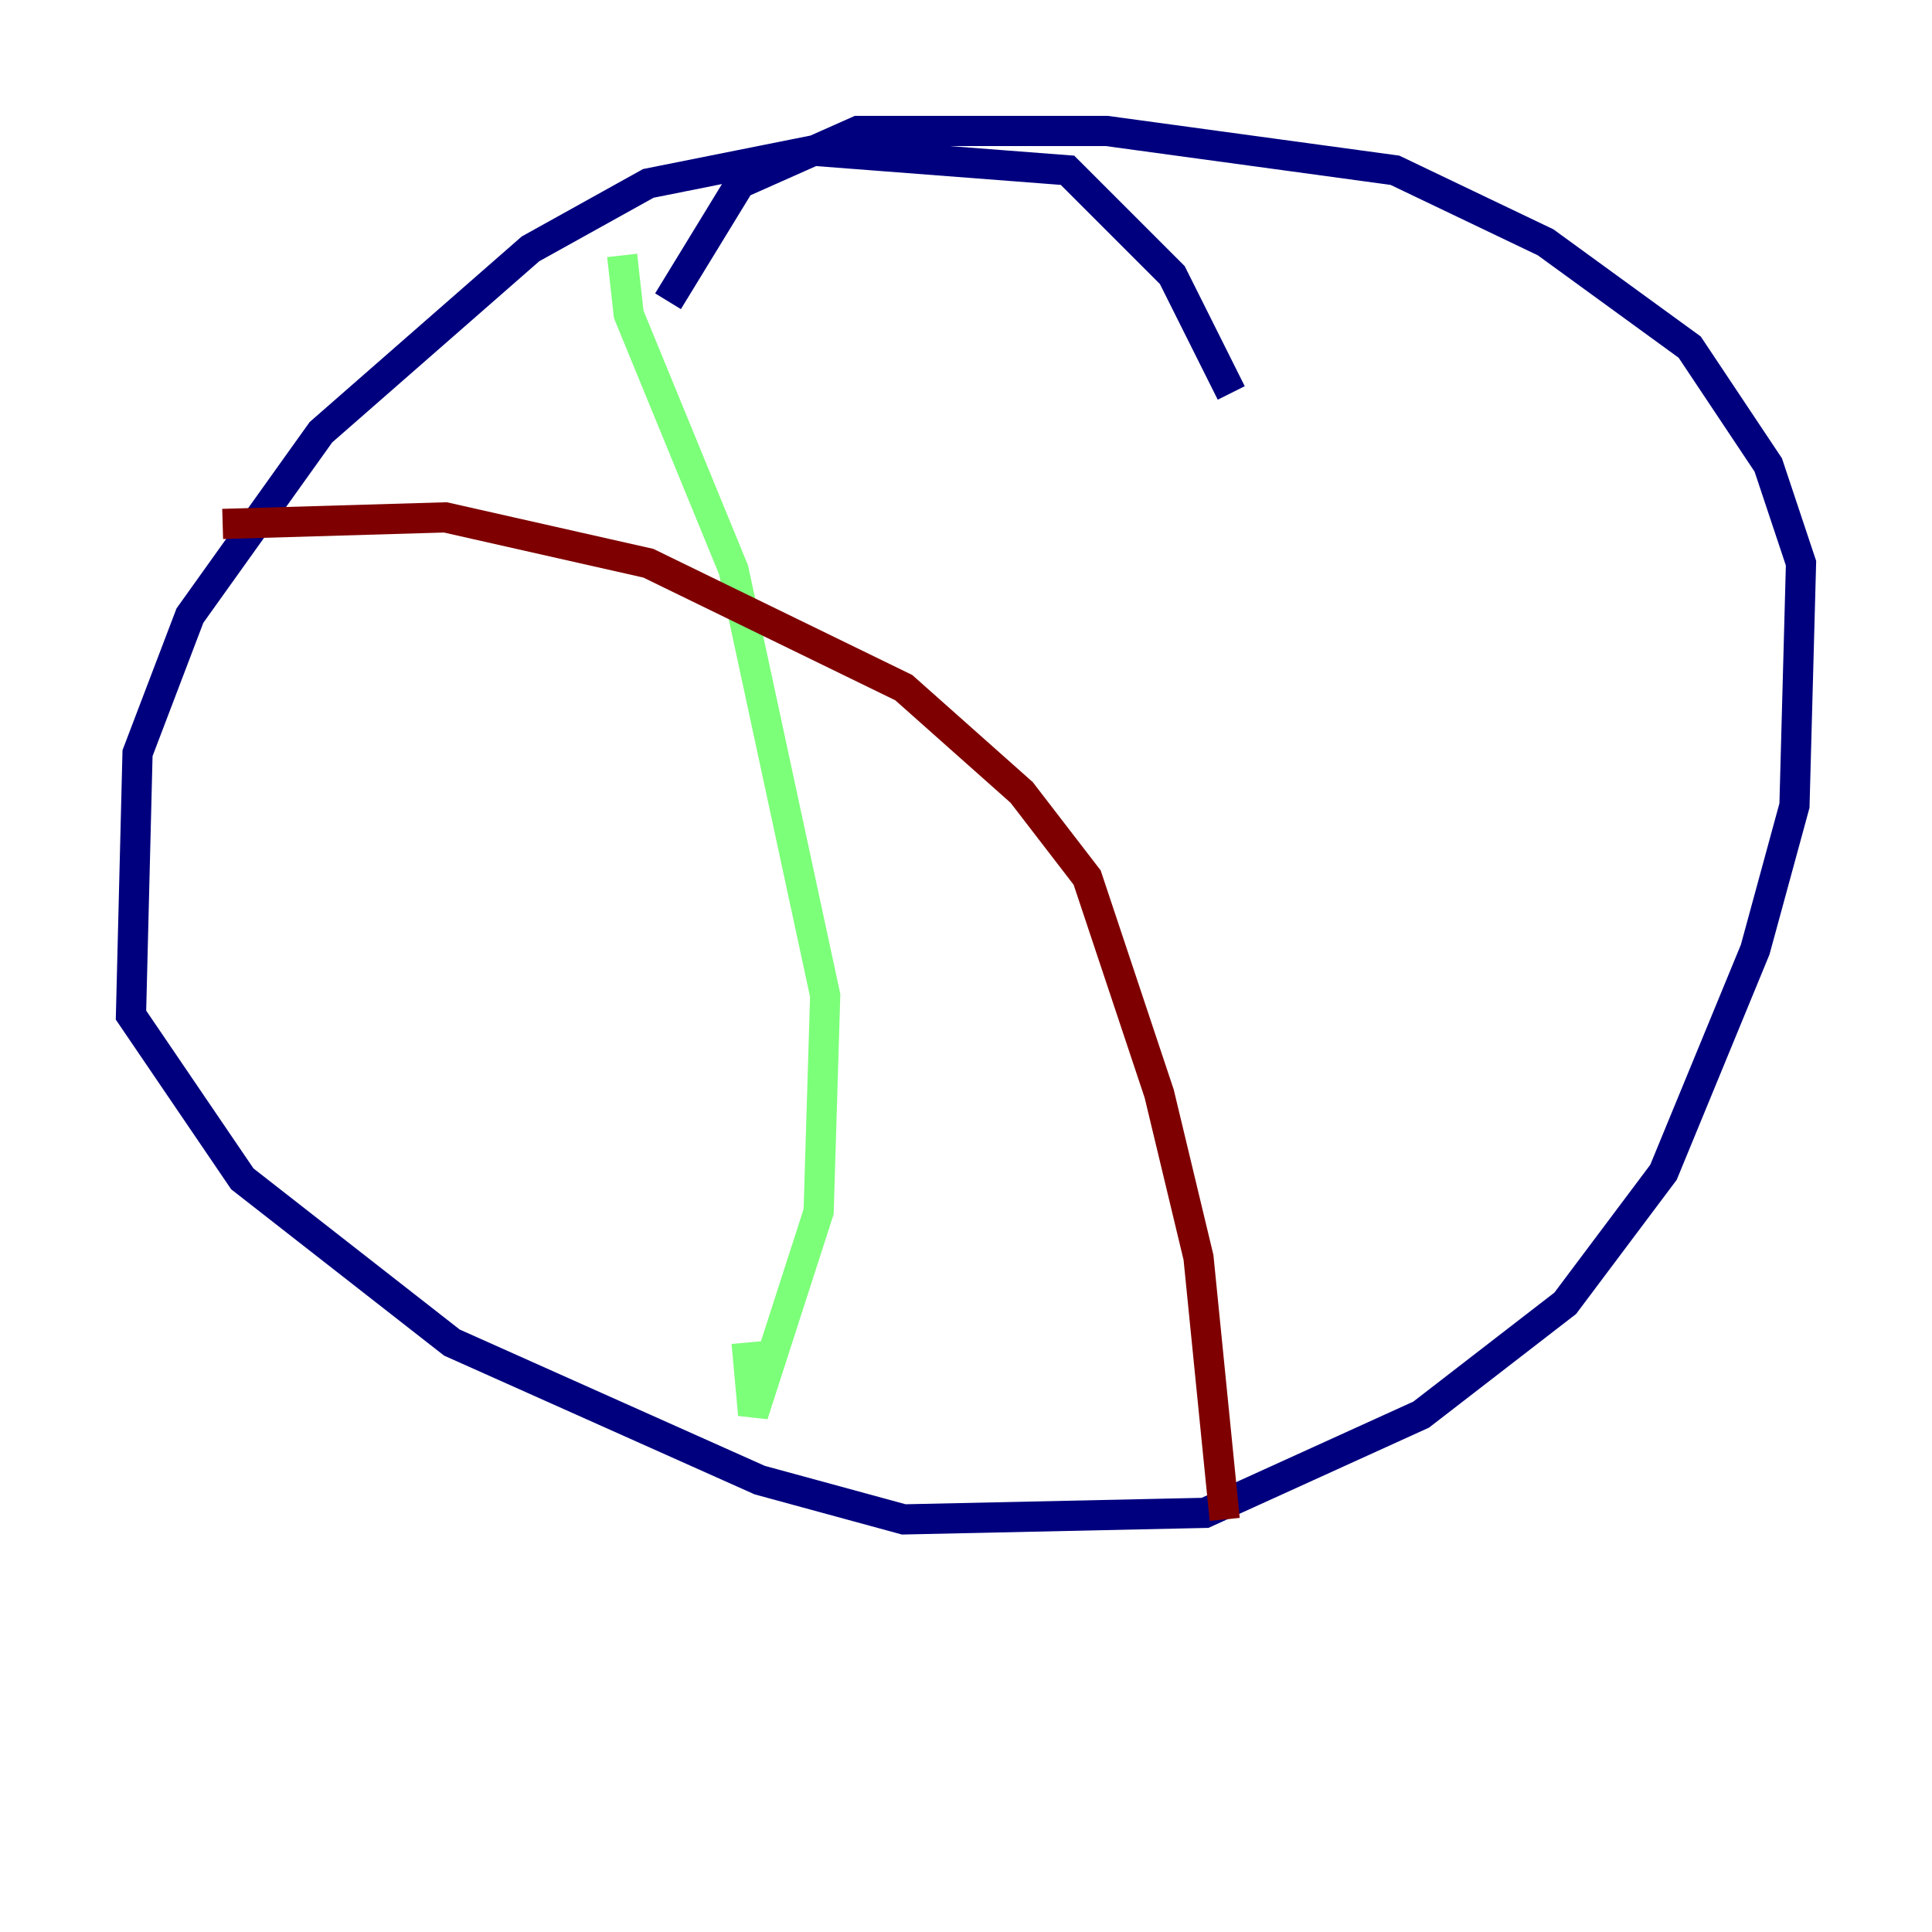 <?xml version="1.0" encoding="utf-8" ?>
<svg baseProfile="tiny" height="128" version="1.2" viewBox="0,0,128,128" width="128" xmlns="http://www.w3.org/2000/svg" xmlns:ev="http://www.w3.org/2001/xml-events" xmlns:xlink="http://www.w3.org/1999/xlink"><defs /><polyline fill="none" points="81.573,26.034 77.668,18.224 70.725,11.281 53.803,9.98 42.956,12.149 35.146,16.488 21.261,28.637 12.583,40.786 9.112,49.898 8.678,67.254 16.054,78.102 29.939,88.949 50.332,98.061 59.878,100.664 79.837,100.231 94.156,93.722 103.702,86.346 110.21,77.668 116.285,62.915 118.888,53.37 119.322,37.315 117.153,30.807 111.946,22.997 102.4,16.054 92.42,11.281 73.329,8.678 56.841,8.678 49.031,12.149 44.258,19.959" stroke="#00007f" stroke-width="2" /><polyline fill="none" points="41.22,16.922 41.654,20.827 48.597,37.749 54.671,65.953 54.237,80.271 49.898,93.722 49.464,88.949" stroke="#7cff79" stroke-width="2" /><polyline fill="none" points="14.752,34.712 29.505,34.278 42.956,37.315 59.878,45.559 67.688,52.502 72.027,58.142 76.8,72.461 79.403,83.308 81.139,100.664" stroke="#7f0000" stroke-width="2" /></svg>
